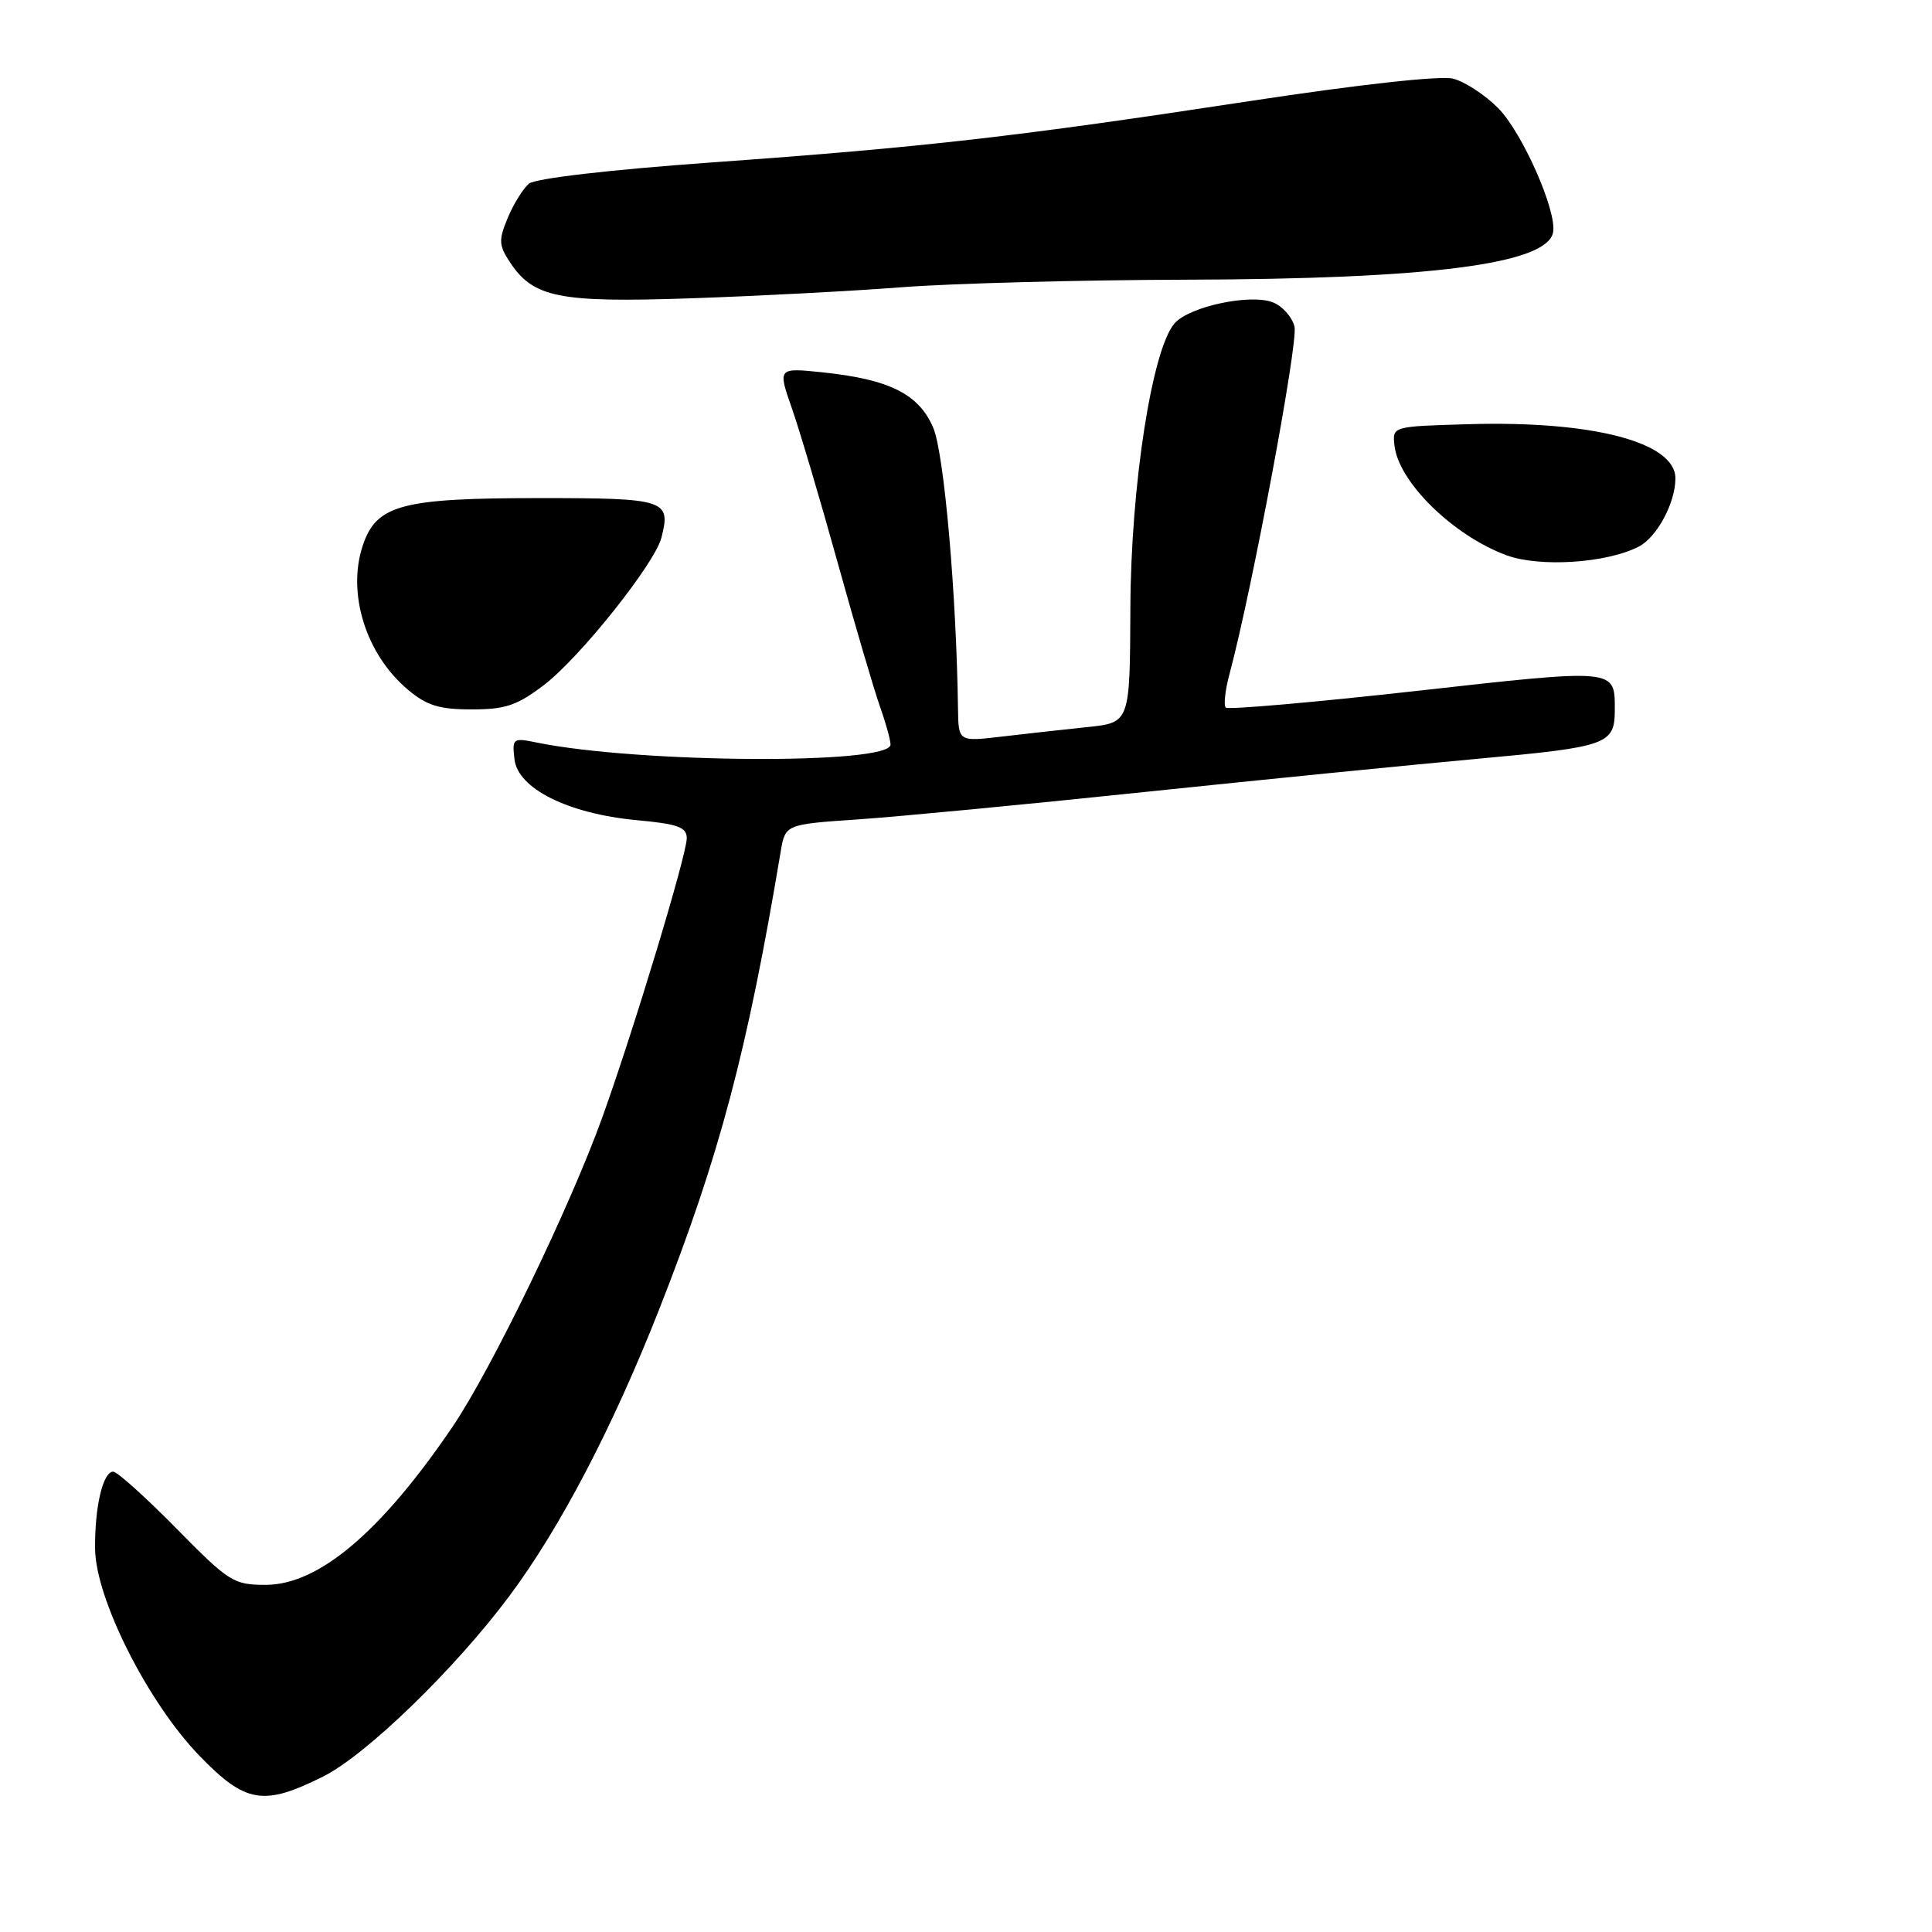<?xml version="1.0" encoding="UTF-8" standalone="no"?>
<!DOCTYPE svg PUBLIC "-//W3C//DTD SVG 1.1//EN" "http://www.w3.org/Graphics/SVG/1.1/DTD/svg11.dtd" >
<svg xmlns="http://www.w3.org/2000/svg" xmlns:xlink="http://www.w3.org/1999/xlink" version="1.1" viewBox="0 0 256 256">
 <g >
 <path fill="currentColor"
d=" M 42.80 235.41 C 48.50 232.57 60.29 221.14 67.48 211.50 C 74.24 202.44 81.22 189.07 87.37 173.43 C 95.34 153.17 99.03 139.25 103.44 112.87 C 104.05 109.23 104.05 109.23 113.77 108.57 C 119.12 108.20 136.10 106.58 151.50 104.96 C 166.90 103.35 186.89 101.35 195.93 100.53 C 213.09 98.96 213.97 98.65 213.97 94.00 C 213.97 88.56 214.23 88.58 187.62 91.56 C 174.07 93.07 162.73 94.06 162.42 93.76 C 162.12 93.45 162.34 91.44 162.92 89.29 C 165.86 78.36 172.05 45.33 171.53 43.28 C 171.21 41.99 169.90 40.53 168.63 40.05 C 165.63 38.91 157.67 40.60 155.67 42.81 C 152.67 46.13 149.84 64.31 149.78 80.62 C 149.72 95.75 149.72 95.75 144.11 96.34 C 141.03 96.66 135.91 97.23 132.75 97.60 C 127.00 98.28 127.00 98.28 126.94 93.89 C 126.73 78.69 125.10 60.10 123.67 56.71 C 121.78 52.23 117.89 50.27 109.02 49.34 C 103.05 48.72 103.05 48.72 104.93 54.11 C 105.97 57.07 108.69 66.25 110.98 74.50 C 113.27 82.75 115.79 91.32 116.57 93.53 C 117.36 95.75 118.00 98.06 118.00 98.66 C 118.00 101.34 84.67 101.14 71.17 98.40 C 67.96 97.74 67.85 97.82 68.17 100.61 C 68.61 104.49 75.28 107.82 84.32 108.67 C 89.83 109.18 91.00 109.60 91.00 111.07 C 91.00 113.25 84.01 136.36 79.83 148.00 C 75.56 159.88 65.11 181.47 59.94 189.09 C 50.49 203.00 42.22 210.00 35.21 210.00 C 30.94 210.00 30.35 209.62 23.34 202.50 C 19.28 198.38 15.53 195.00 15.00 195.00 C 13.64 195.00 12.54 199.68 12.60 205.22 C 12.66 211.84 19.60 225.60 26.43 232.65 C 32.53 238.95 34.90 239.35 42.80 235.41 Z  M 72.10 90.75 C 76.86 87.11 86.75 74.70 87.64 71.25 C 88.93 66.23 88.23 66.00 71.50 66.00 C 53.14 66.00 49.85 66.89 48.05 72.34 C 45.97 78.66 48.50 86.72 54.04 91.38 C 56.55 93.49 58.19 94.00 62.50 94.00 C 66.99 94.00 68.52 93.48 72.10 90.75 Z  M 217.14 72.43 C 219.56 71.18 222.00 66.63 222.00 63.39 C 222.00 58.59 211.03 55.72 194.50 56.21 C 184.50 56.50 184.50 56.50 184.77 59.00 C 185.28 63.85 192.55 70.97 199.63 73.58 C 204.05 75.20 212.90 74.62 217.14 72.43 Z  M 119.50 38.06 C 126.10 37.55 143.05 37.10 157.18 37.06 C 189.47 36.98 204.97 34.99 205.79 30.80 C 206.34 28.02 201.70 17.52 198.50 14.31 C 196.75 12.55 194.06 10.80 192.53 10.42 C 190.85 10.00 180.09 11.19 165.62 13.39 C 134.70 18.11 122.44 19.51 94.37 21.52 C 80.79 22.49 70.94 23.64 70.10 24.33 C 69.32 24.97 68.06 27.01 67.29 28.84 C 66.06 31.79 66.09 32.49 67.52 34.67 C 70.65 39.45 73.98 40.12 91.50 39.53 C 100.30 39.23 112.90 38.57 119.50 38.06 Z "/>
</g>
</svg>